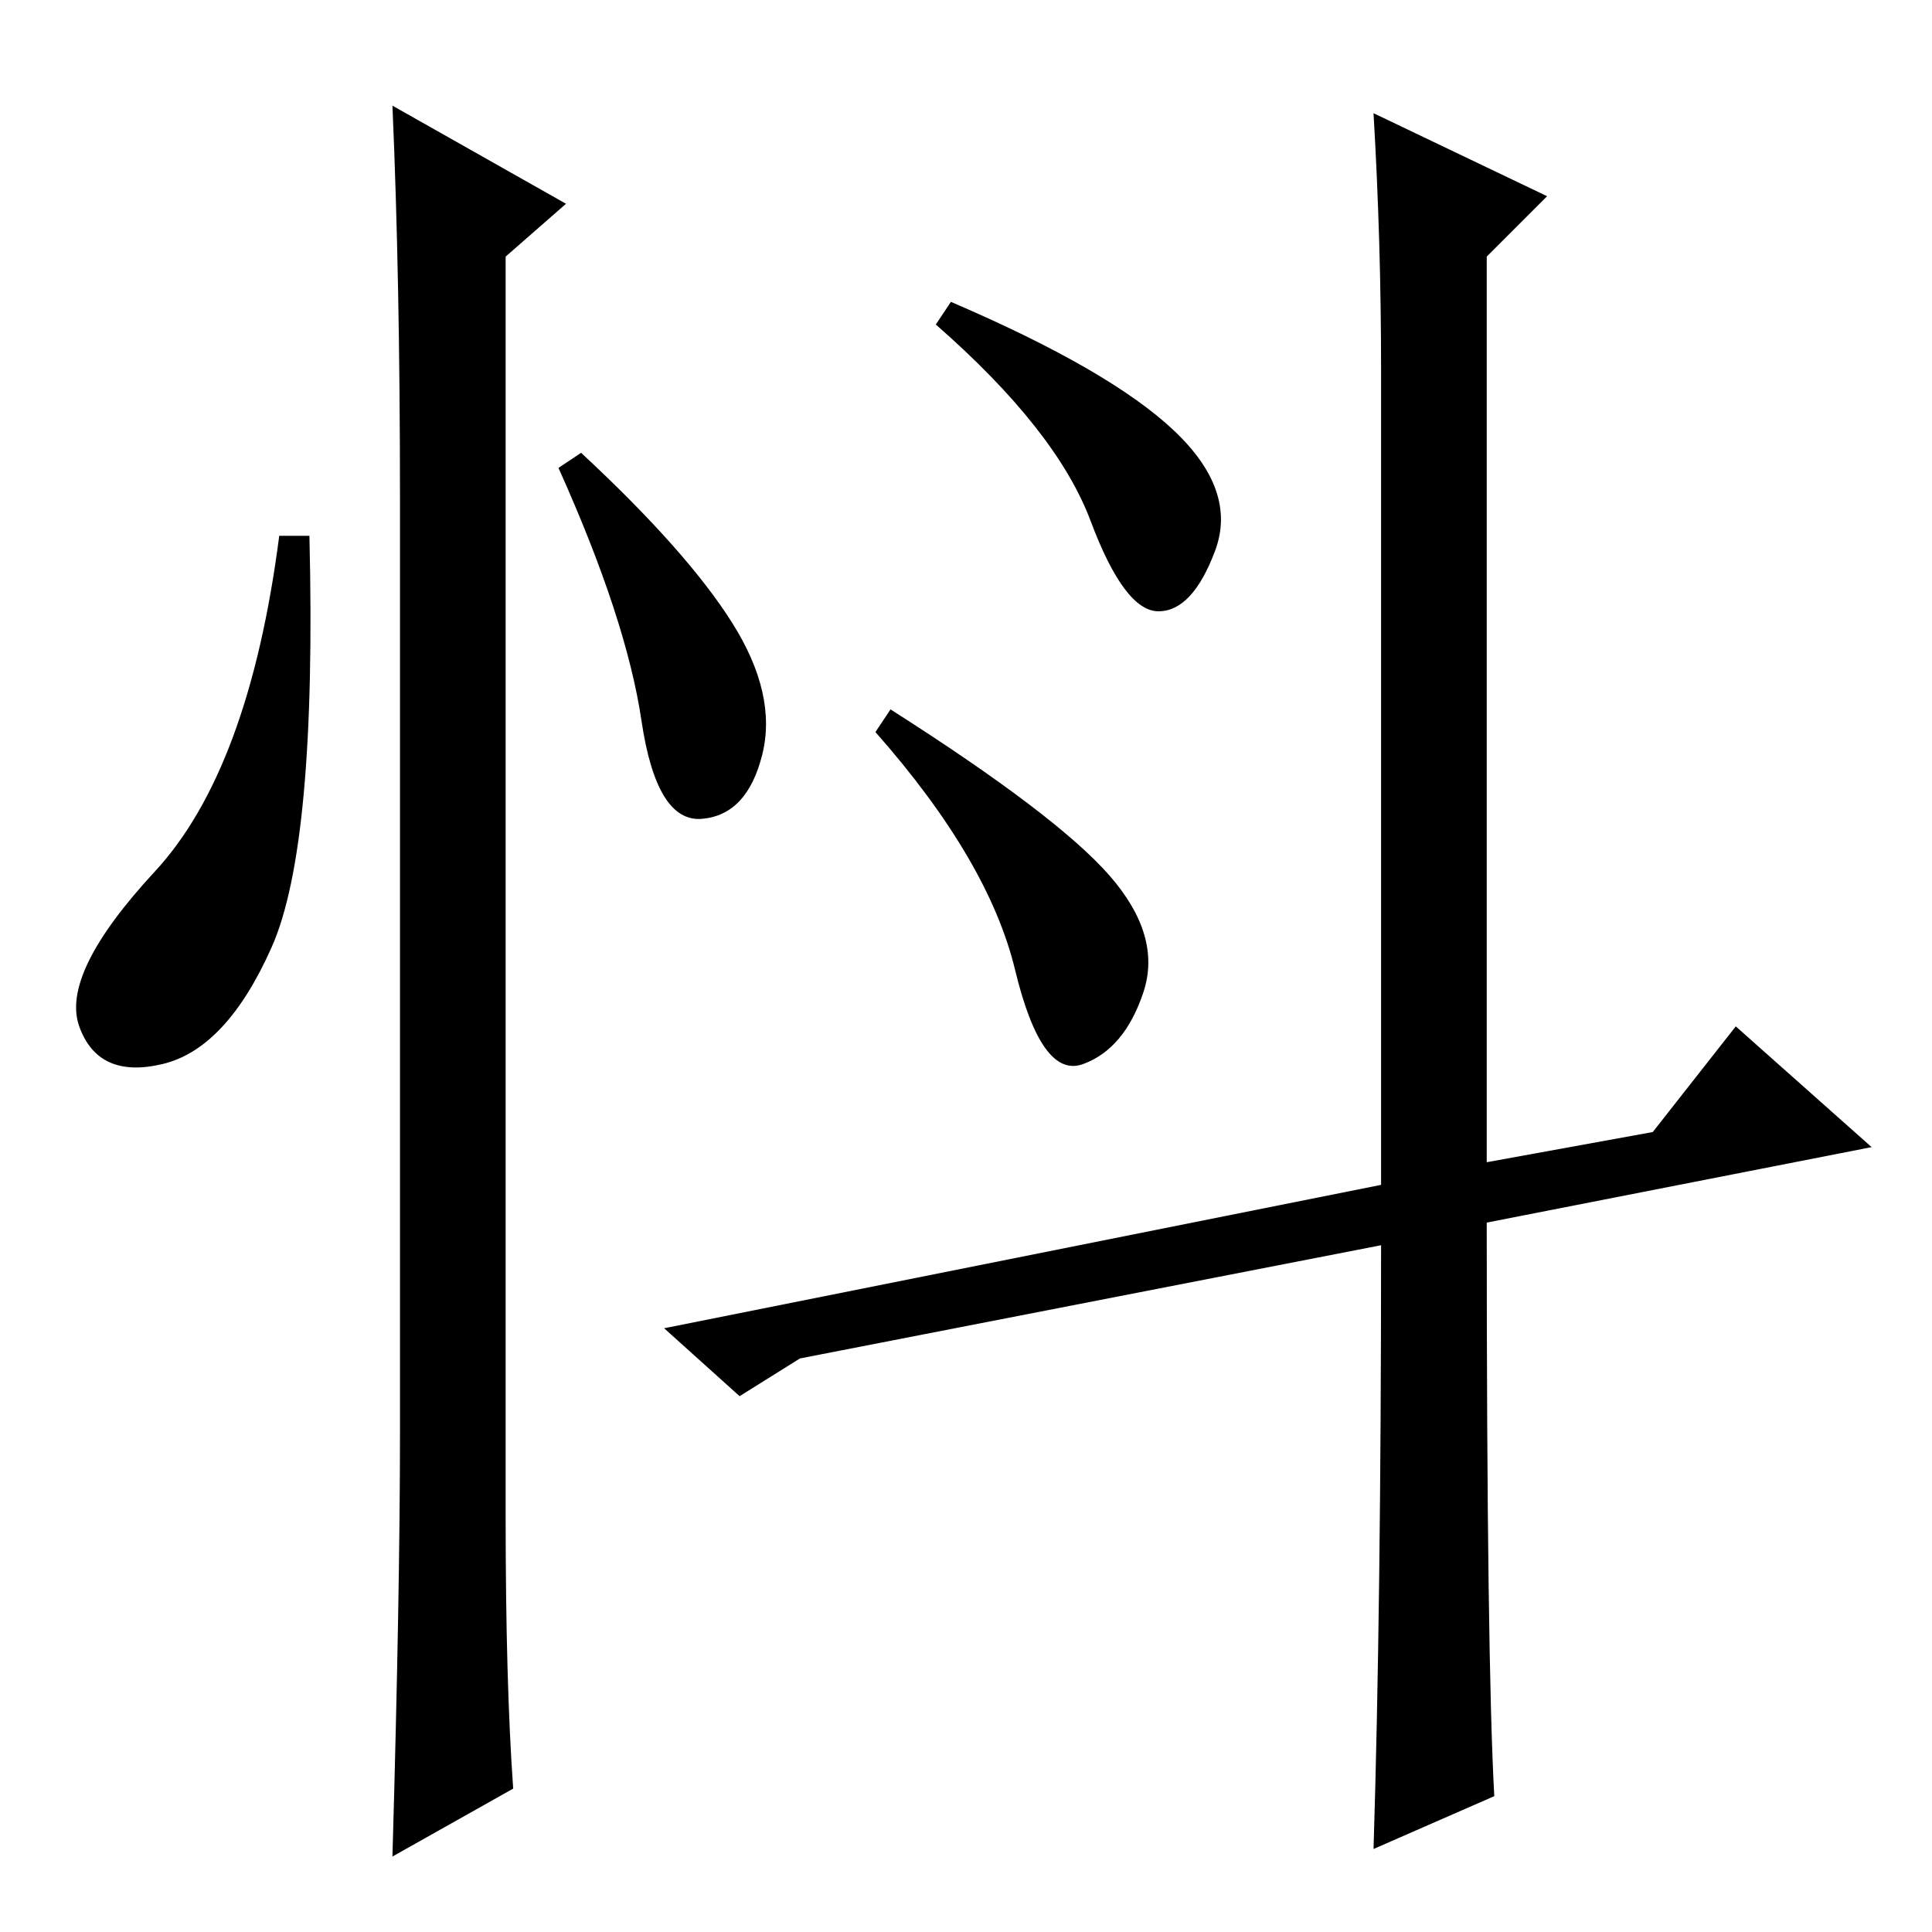 <?xml version="1.0" standalone="no"?>
<!DOCTYPE svg PUBLIC "-//W3C//DTD SVG 1.1//EN" "http://www.w3.org/Graphics/SVG/1.1/DTD/svg11.dtd" >
<svg xmlns="http://www.w3.org/2000/svg" xmlns:xlink="http://www.w3.org/1999/xlink" version="1.1" viewBox="0 -36 256 256">
  <g transform="matrix(1 0 0 -1 0 220)">
   <path fill="currentColor"
d="M155.5 199q8.5 -8 5.5 -16t-7.5 -8t-9 12t-20.5 26l2 3q21 -9 29.5 -17zM147 140q7 -8 4.5 -15.5t-8 -9.5t-9 12.5t-18.5 31.5l2 3q22 -14 29 -22zM183 207q0 17 -1 34l23 -11l-8 -8v-120l22 4l11 14l18 -16l-51 -10q0 -58 1 -76l-16 -7q1 32 1 80l-77 -15l-8 -5l-10 9
l95 19v108zM36 130.5q-6 -13.5 -14.5 -15.5t-11 5t10 20.5t16.5 44.5h4q1 -41 -5 -54.5zM52 242l23 -13l-8 -7v-167q0 -22 1 -36l-16 -9q1 35 1 56v124q0 29 -1 52zM97 173.5q6 -9.5 4 -17.5t-8 -8.5t-8 13t-11 33.5l3 2q14 -13 20 -22.5z" />
  </g>

</svg>
